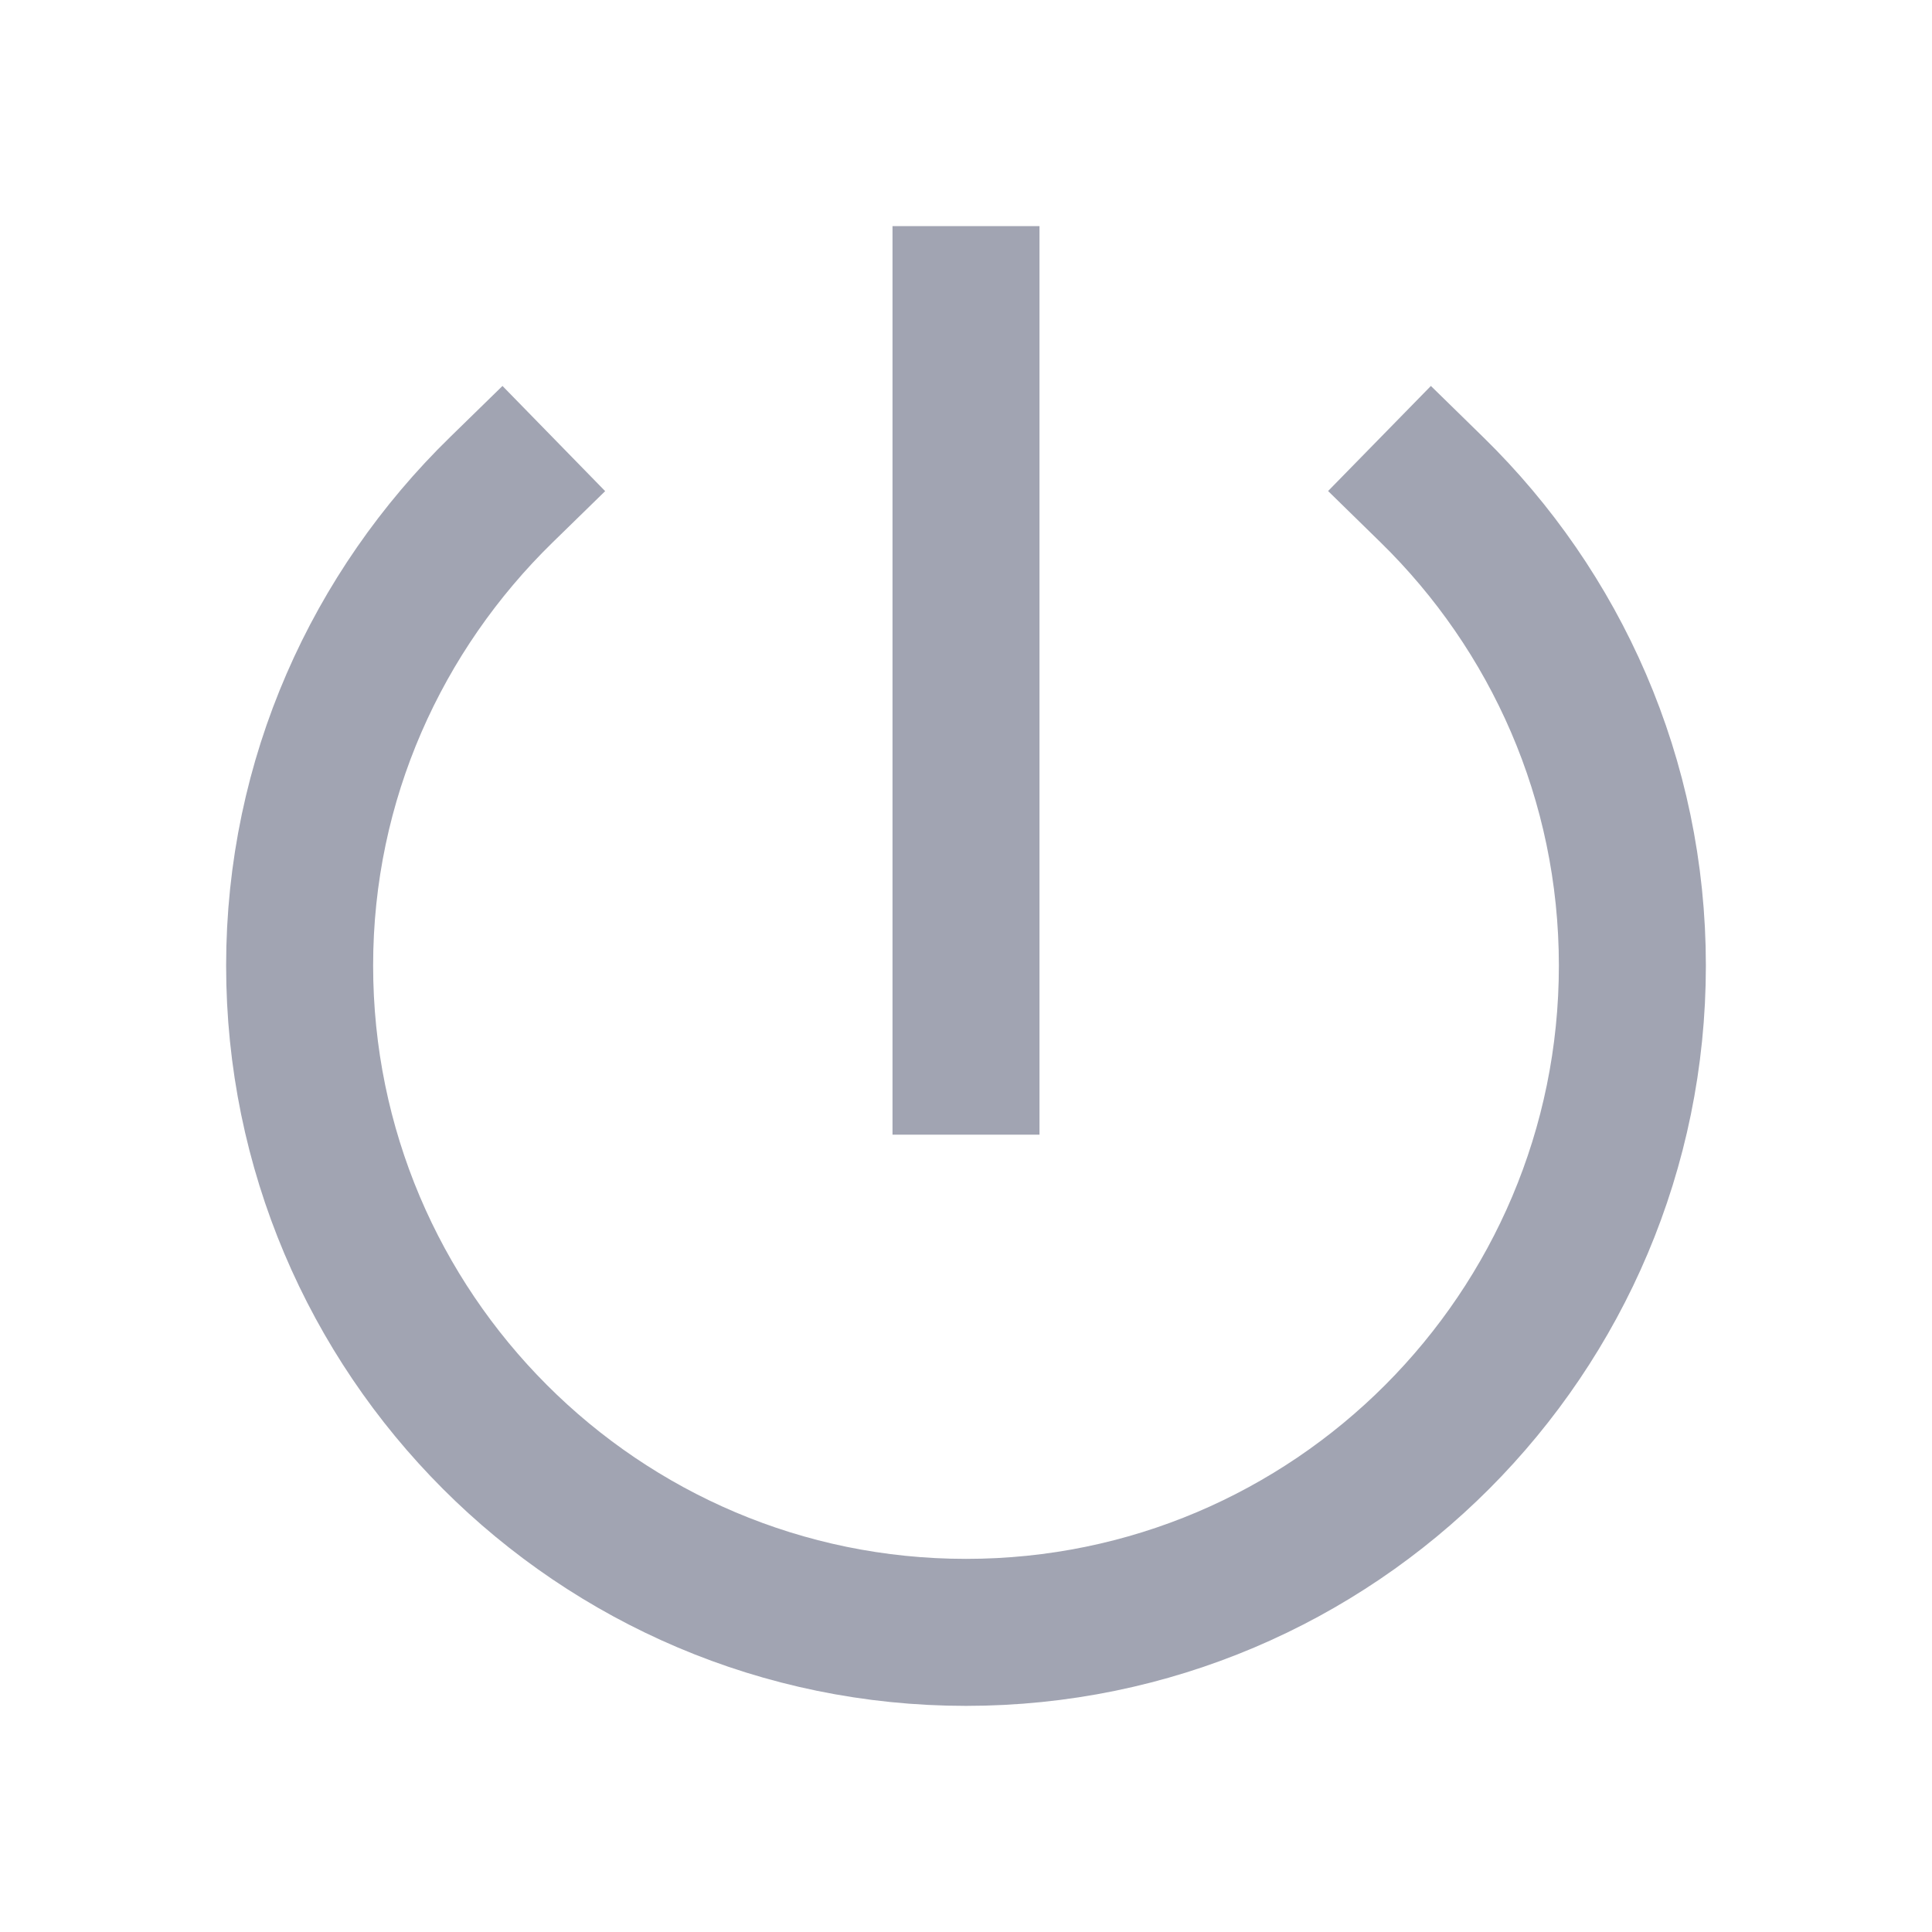 <svg width="23" height="23" viewBox="0 0 23 23" fill="none" xmlns="http://www.w3.org/2000/svg">
<path d="M11.5 12.633V3.567M5.967 5.832C4.493 7.271 3.567 9.272 3.567 11.495C3.567 15.873 7.12 19.433 11.5 19.433C15.883 19.433 19.433 15.873 19.433 11.495C19.433 9.275 18.519 7.271 17.048 5.832" stroke="#A1A4B2" stroke-width="1.75" stroke-linecap="square"/>
</svg>
